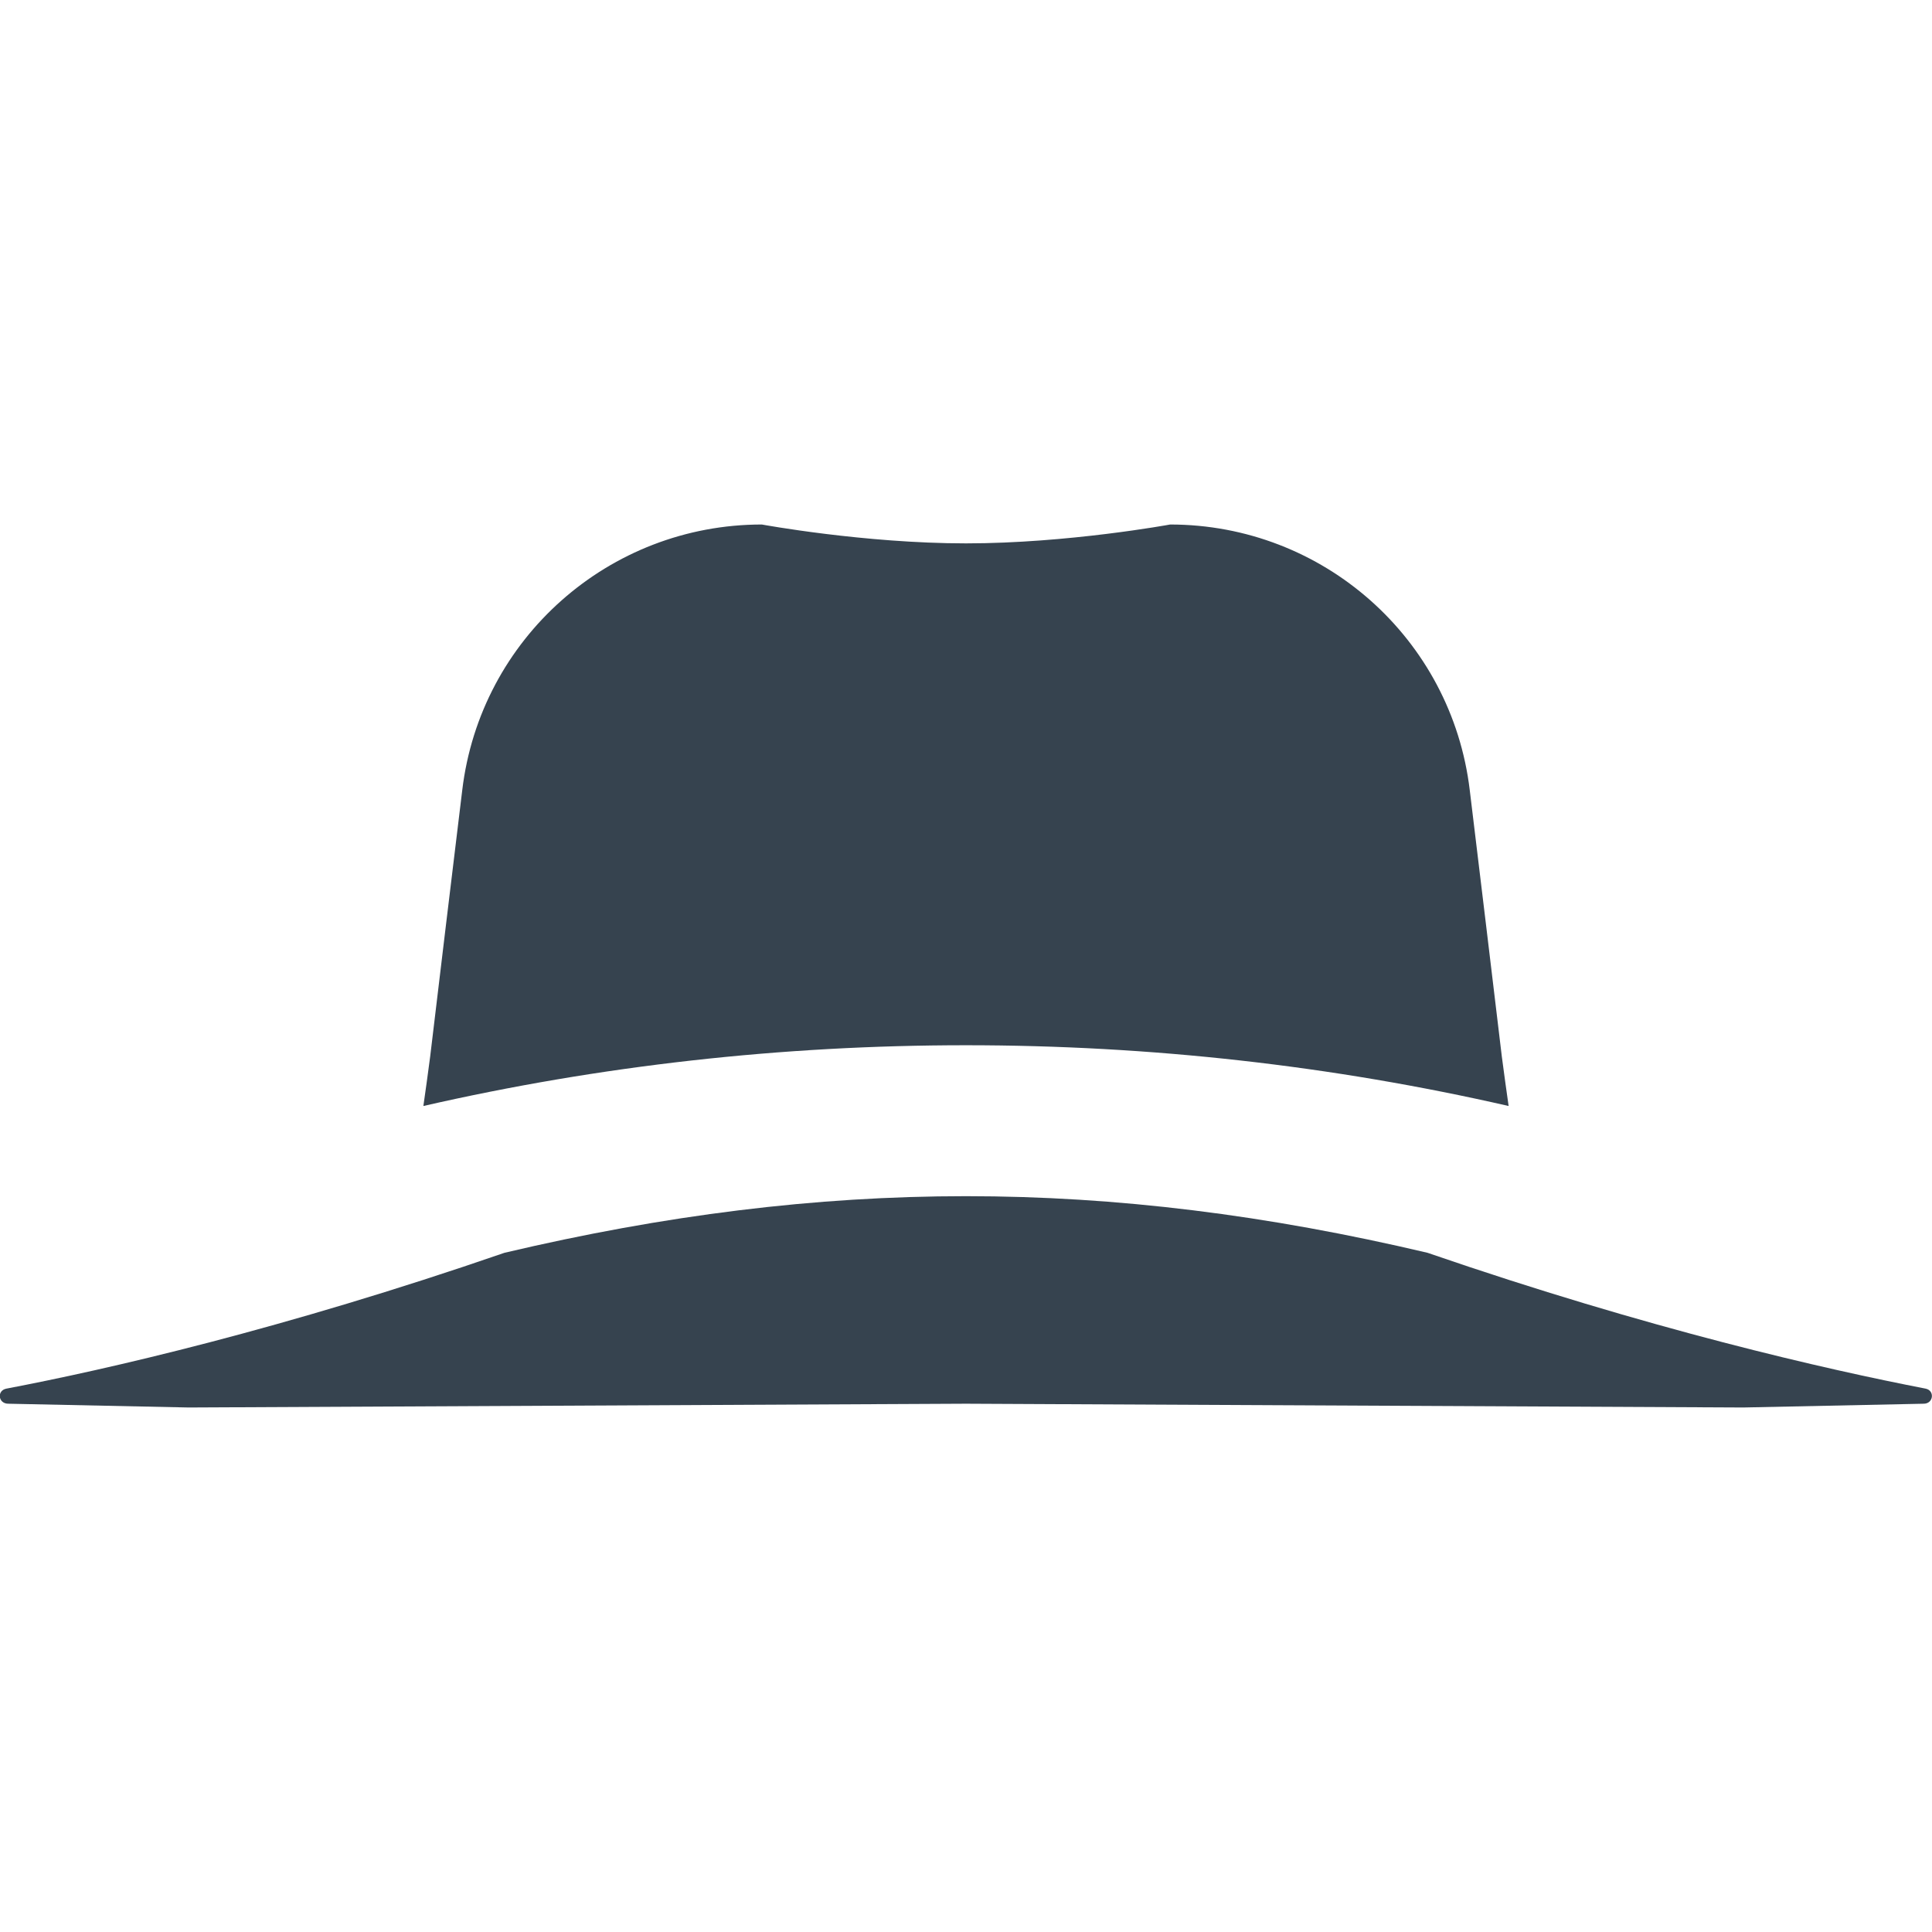 <svg xmlns="http://www.w3.org/2000/svg" viewBox="0 0 512 512" xml:space="preserve"><path d="M256 277c-48.9 0-97 5.4-143.8 16.1.6-4.2 1.2-8.5 1.8-13.1 2.6-21.9 5.7-47.4 8.5-70.6 4.8-40.2 38.9-70.4 79.4-70.4 0 0 27.1 5 54.1 5s54.1-5 54.1-5c40.5 0 74.6 30.2 79.4 70.4 2.8 23.2 5.9 48.7 8.5 70.6.6 4.6 1.2 8.9 1.8 13.1C353 282.4 304.9 277 256 277zm254.3 91c-26.3-5.1-73.1-15.7-132-36-84.8-20-159.8-20-244.6 0-58.8 20.3-105.7 31-132 36-2.6.5-2.2 4 .5 4l47.8 1 206-1 206 1 47.8-1c2.6 0 3-3.5.5-4z" fill="#36434f"/></svg>